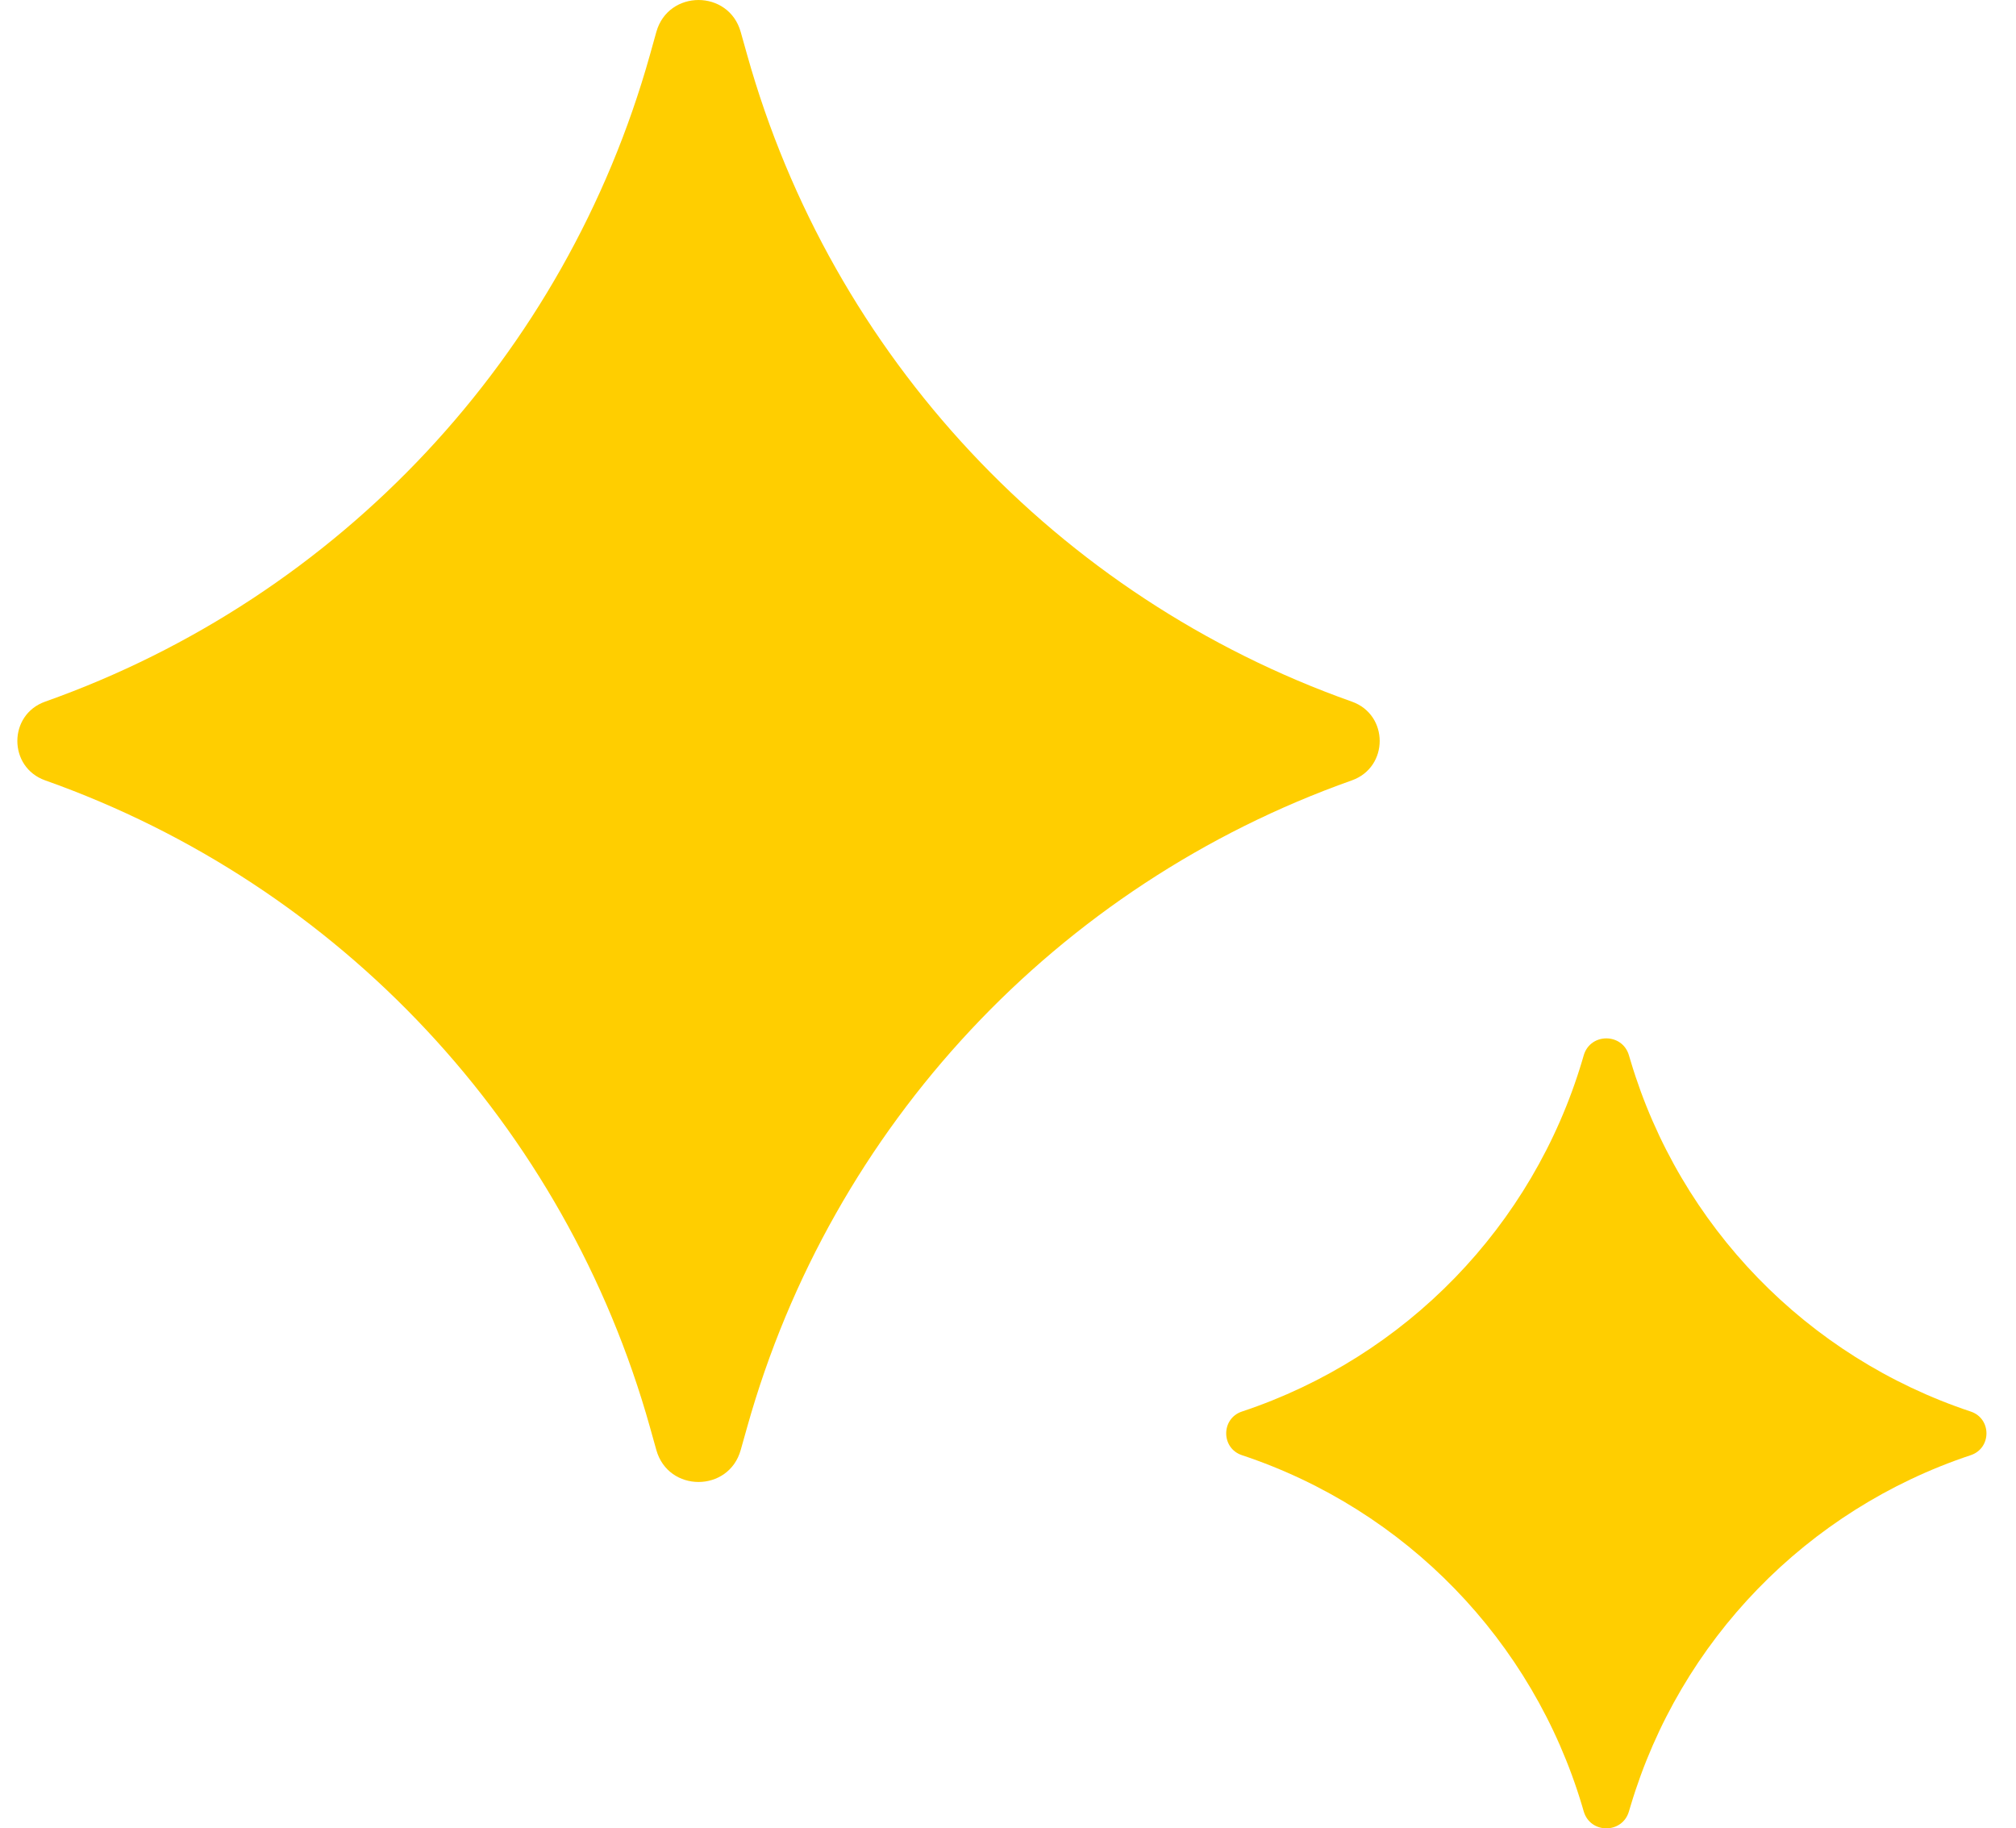<svg width="43" height="39" viewBox="0 0 43 39" fill="none" xmlns="http://www.w3.org/2000/svg">
<path d="M13.999 0.682C14.254 -0.227 15.544 -0.227 15.799 0.682L15.937 1.173C17.737 7.592 22.547 12.737 28.834 14.966C29.626 15.246 29.626 16.365 28.834 16.646C22.547 18.875 17.737 24.019 15.937 30.439L15.799 30.929C15.544 31.839 14.254 31.839 13.999 30.929L13.862 30.439C12.061 24.019 7.251 18.875 0.964 16.646C0.172 16.365 0.172 15.246 0.964 14.966C7.251 12.737 12.061 7.592 13.862 1.173L13.999 0.682Z" fill="#FFCE00"/>
<path d="M33.781 22.507C33.924 22.03 34.6 22.03 34.743 22.507L34.78 22.63C35.833 26.156 38.541 28.947 42.034 30.109C42.482 30.258 42.482 30.891 42.034 31.04C38.541 32.202 35.833 34.993 34.78 38.519L34.743 38.642C34.6 39.119 33.924 39.119 33.781 38.642L33.745 38.519C32.691 34.993 29.984 32.202 26.49 31.04C26.042 30.891 26.042 30.258 26.49 30.109C29.984 28.947 32.691 26.156 33.745 22.63L33.781 22.507Z" fill="#FFCE00"/>
</svg>
